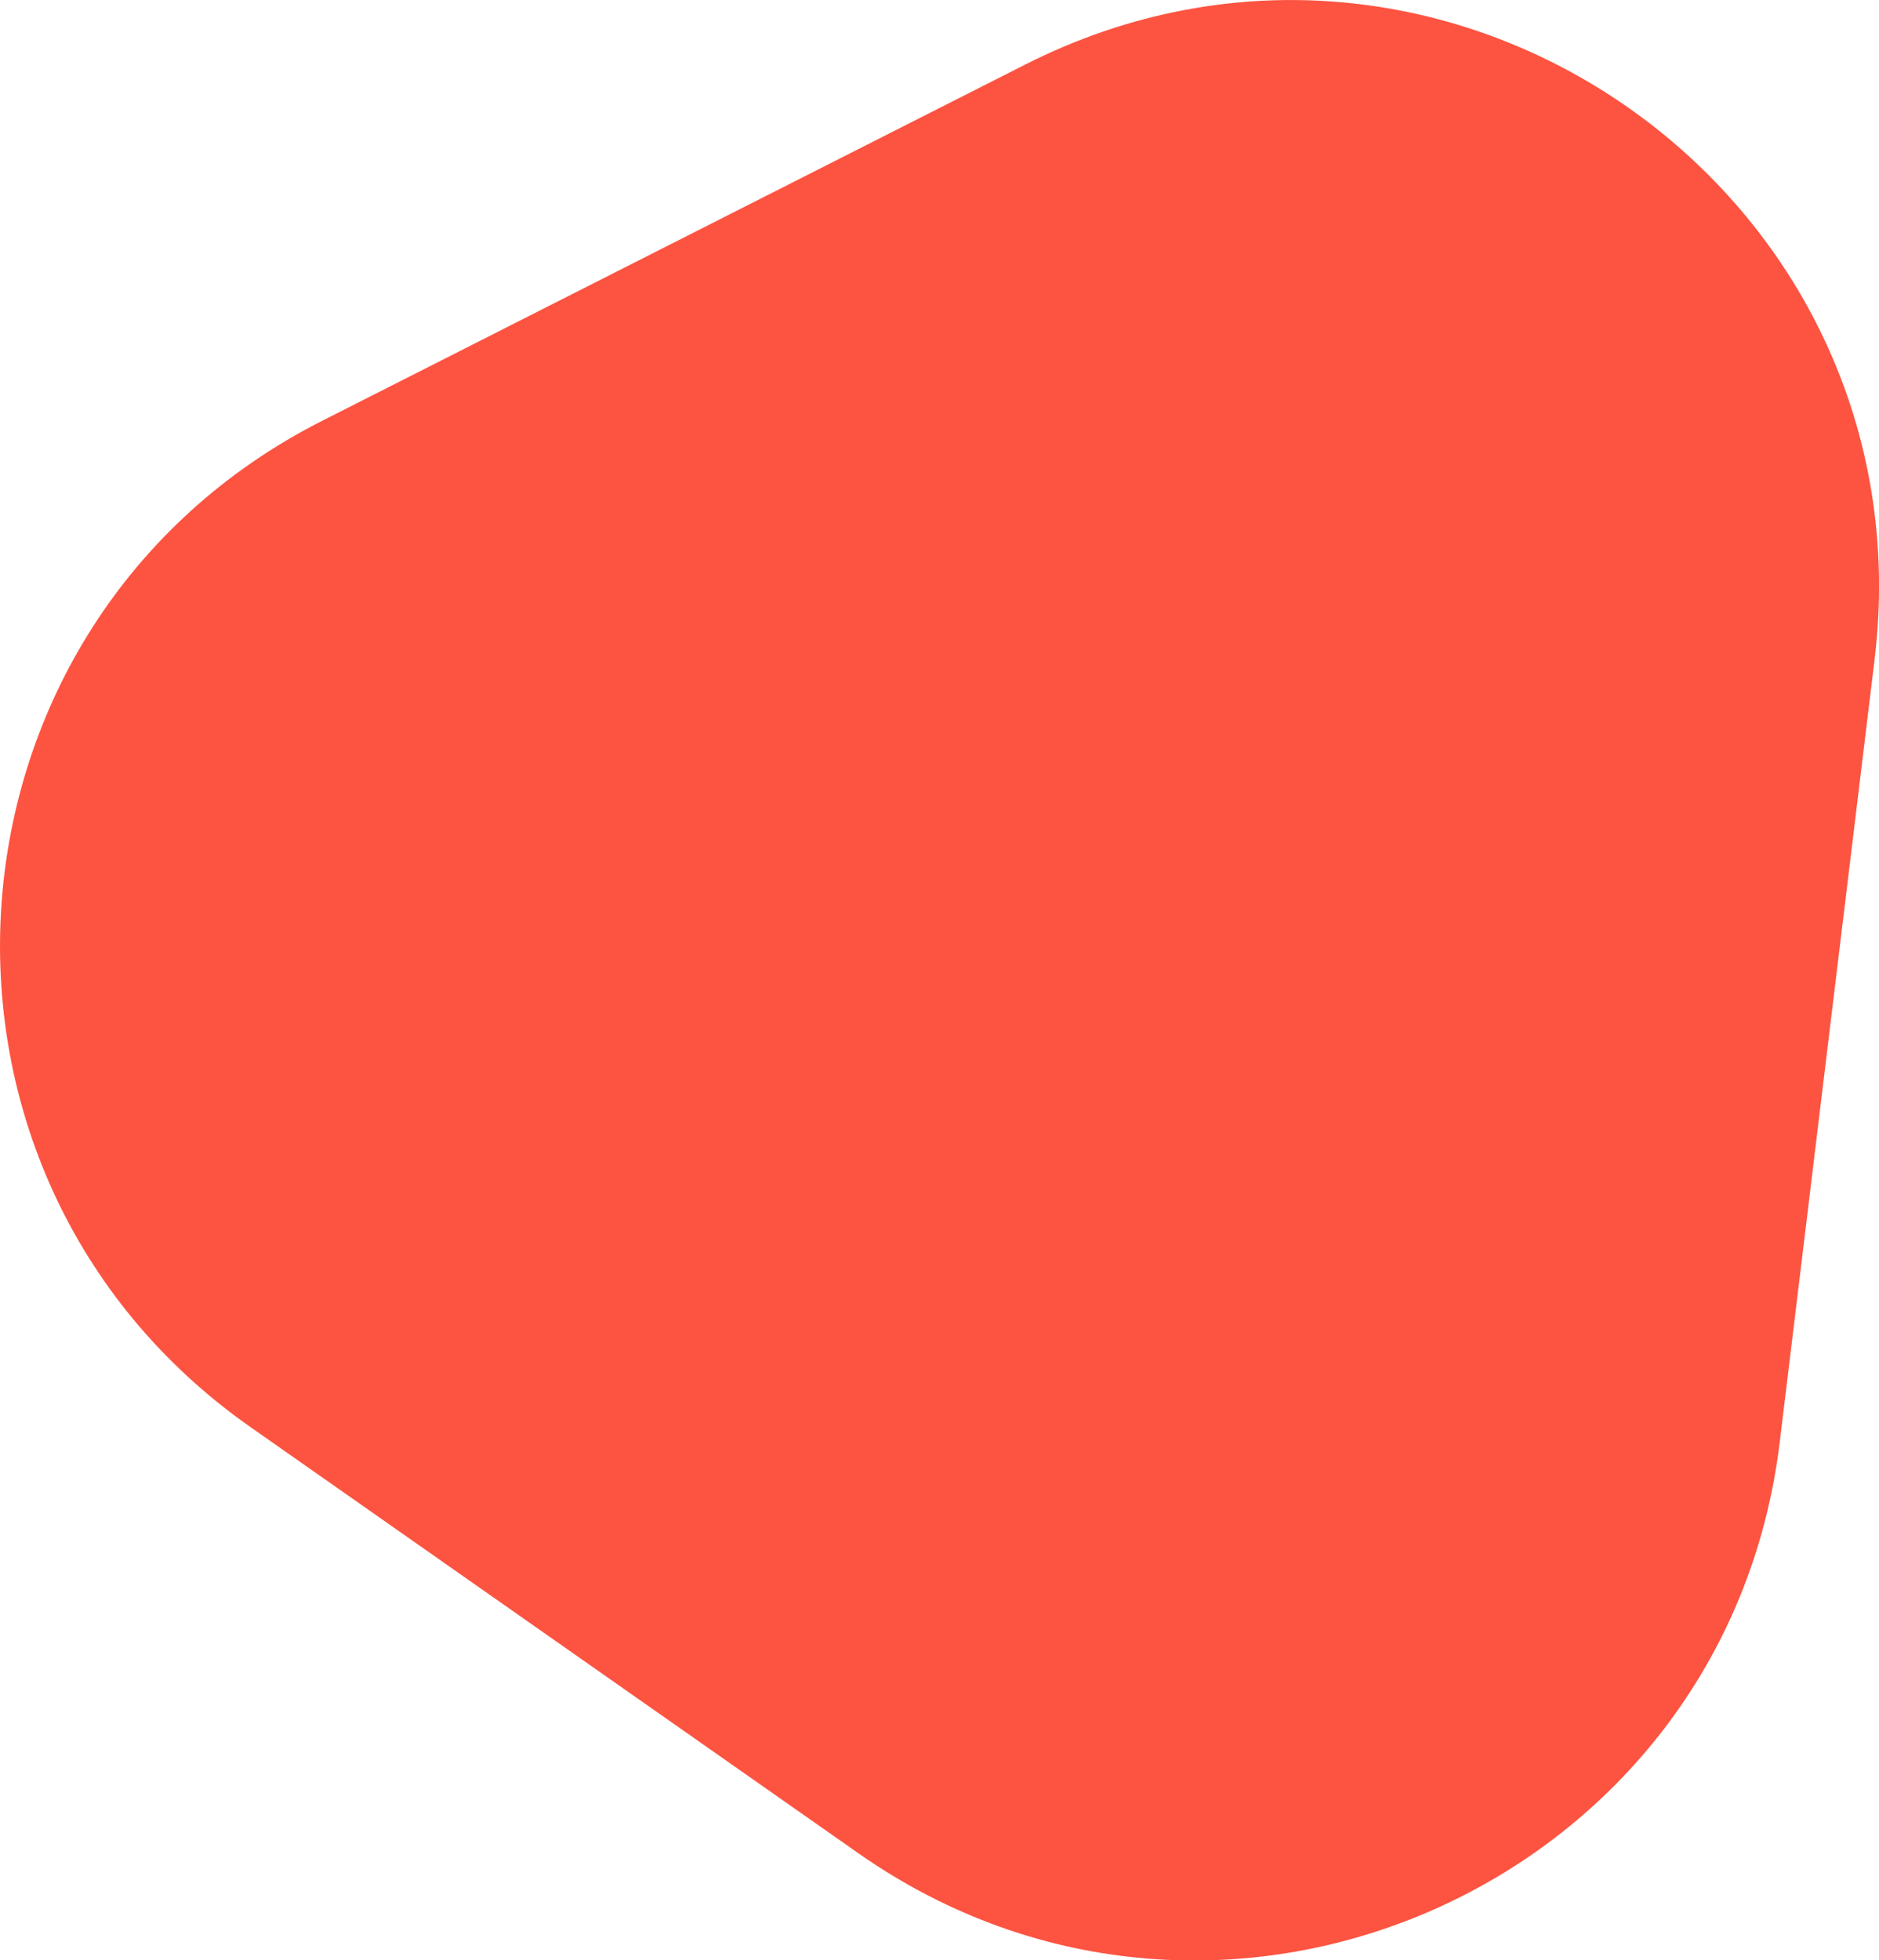 <?xml version="1.0" encoding="UTF-8"?>
<svg id="Layer_1" data-name="Layer 1" xmlns="http://www.w3.org/2000/svg" viewBox="0 0 138.14 144.08">
  <defs>
    <style>
      .cls-1 {
        fill: #fc5441;
        stroke-width: 0px;
      }
    </style>
  </defs>
  <g id="Pattern_2" data-name="Pattern 2">
    <path id="Polygon_3" data-name="Polygon 3" class="cls-1" d="m75.36,4.75c30.83-15.62,66.62,9.46,62.45,43.77l-6.97,57.49c-3.93,32.41-40.99,48.94-67.73,30.2l-44.69-31.32C-8.31,86.15-5.43,45.67,23.7,30.92L75.36,4.75Z"/>
  </g>
</svg>